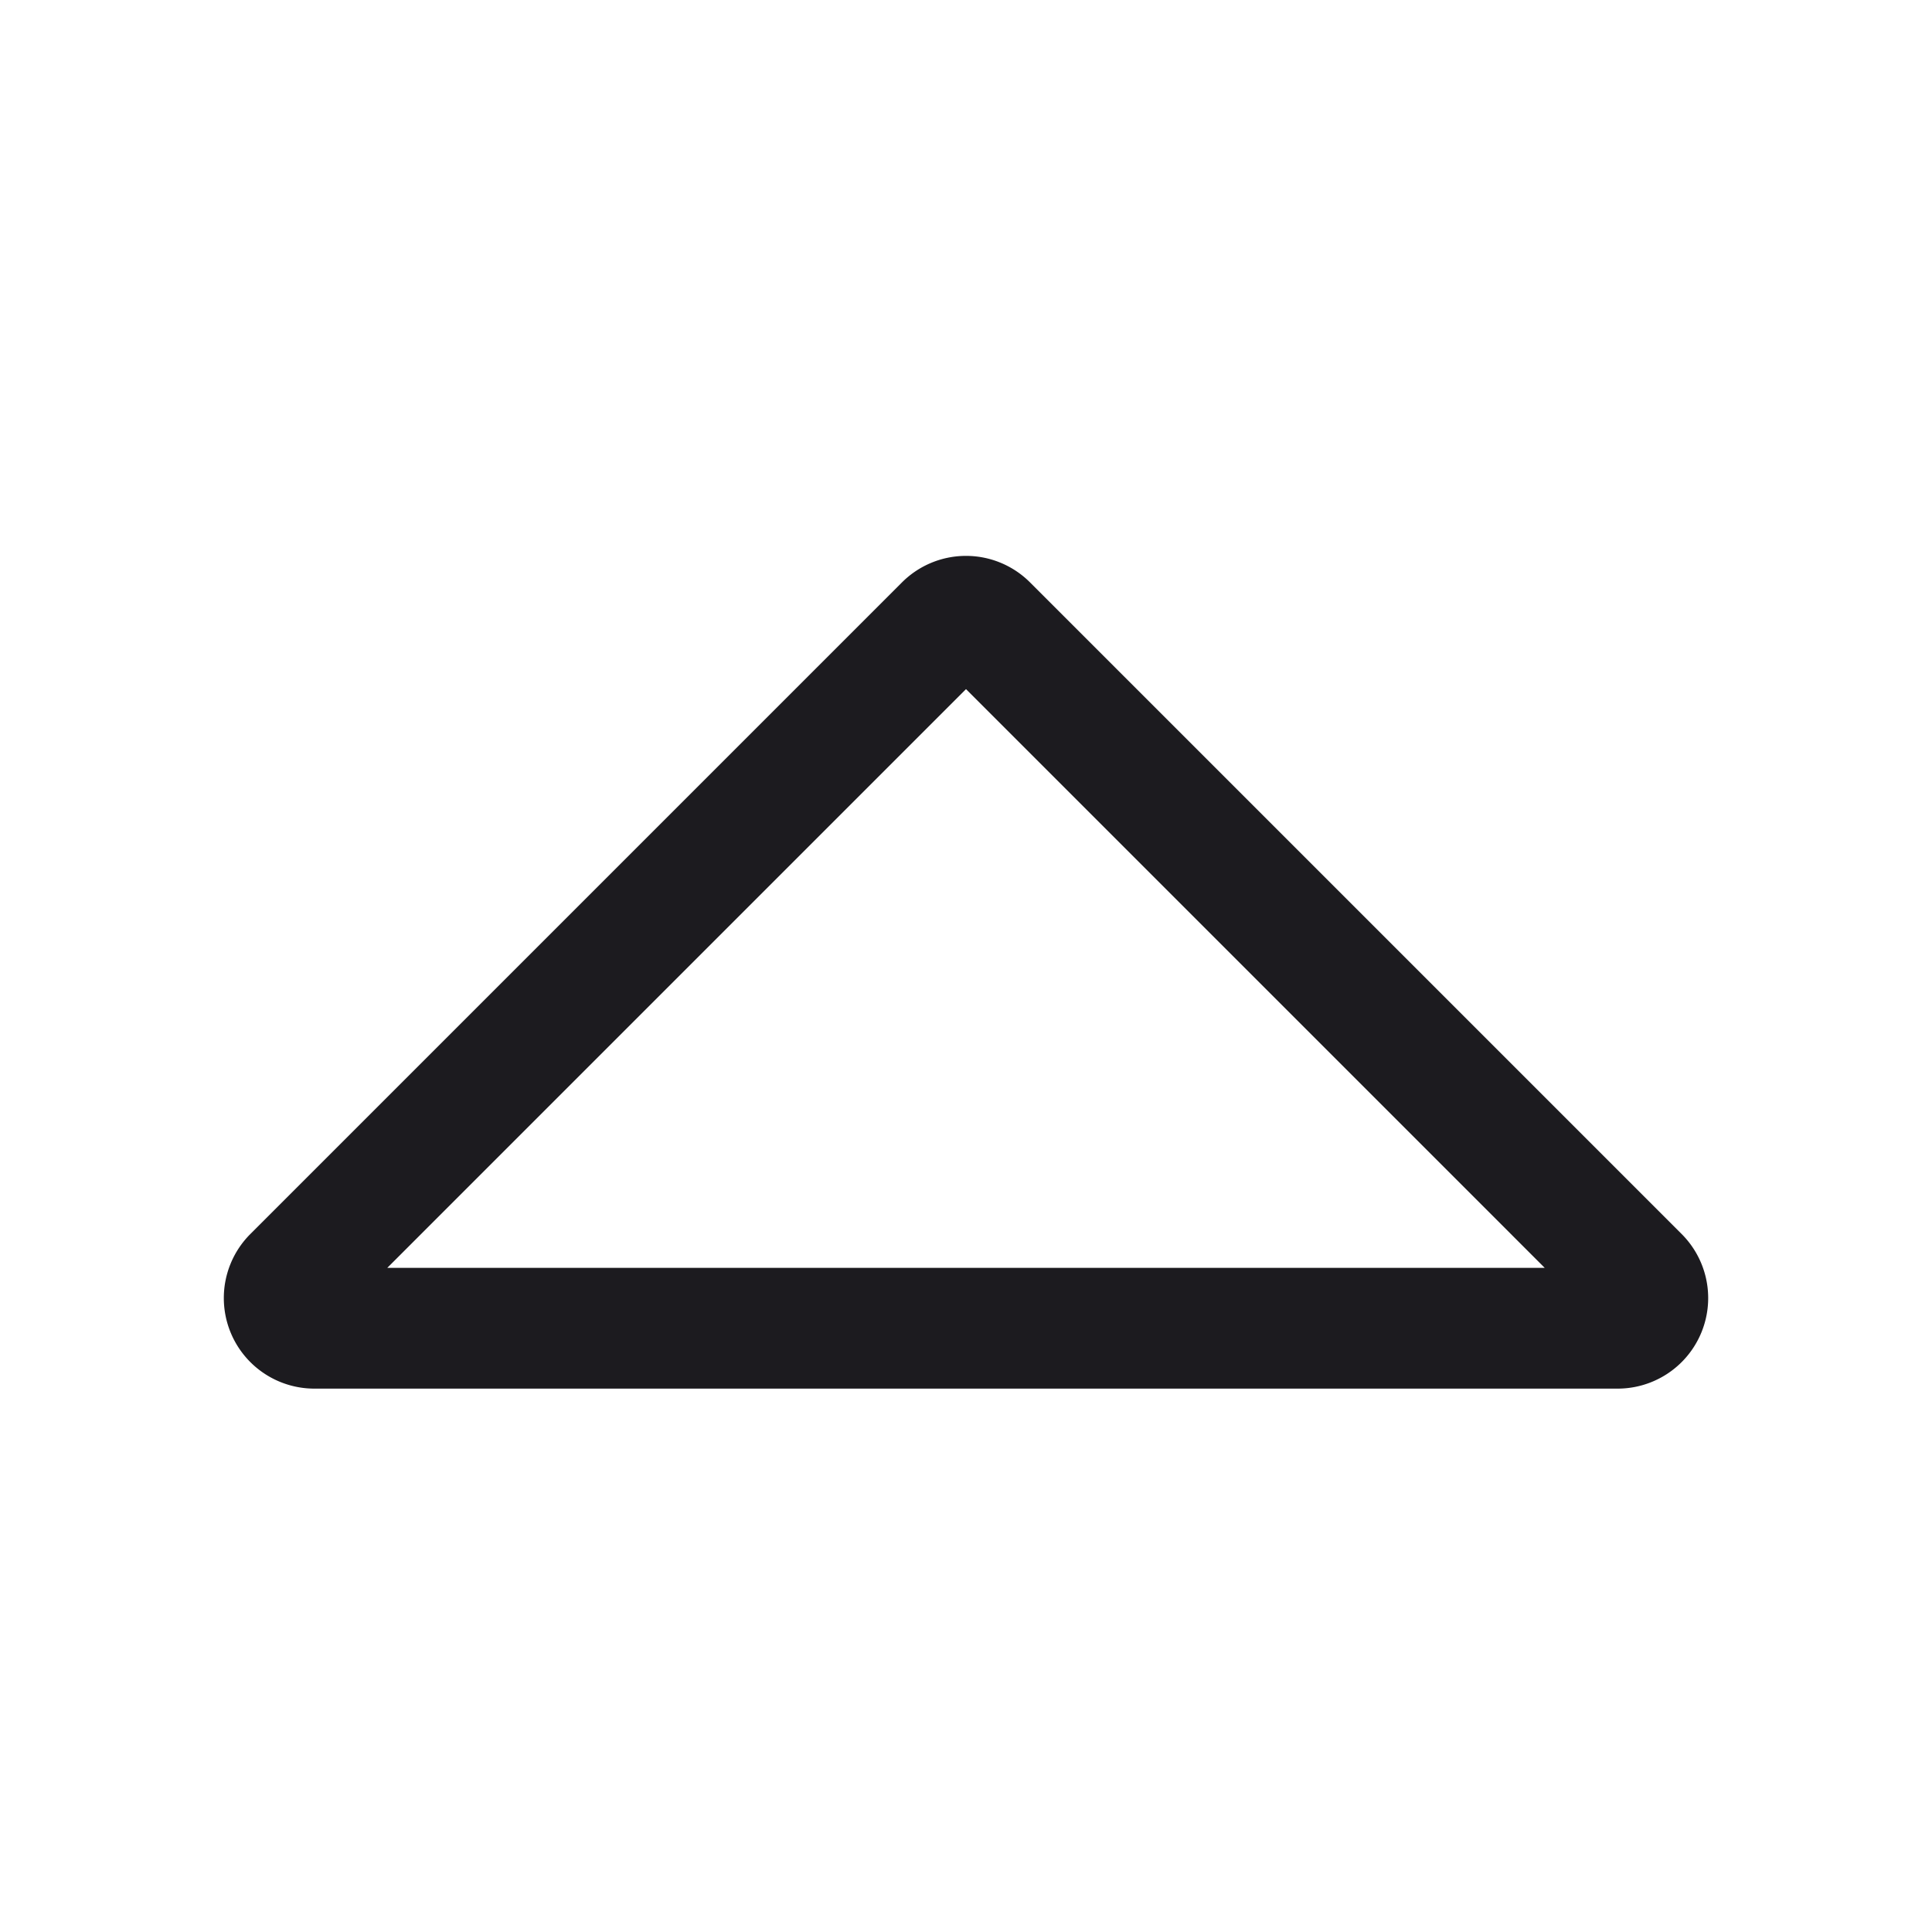 <svg xmlns="http://www.w3.org/2000/svg" width="32" height="32" fill="none"><path stroke="#1C1B1F" stroke-linecap="round" stroke-linejoin="round" stroke-width="2" d="M15.646 10.354 4.854 21.146a.5.5 0 0 0 .353.854h21.586a.5.5 0 0 0 .353-.854L16.354 10.354a.5.5 0 0 0-.708 0Z"/></svg>
